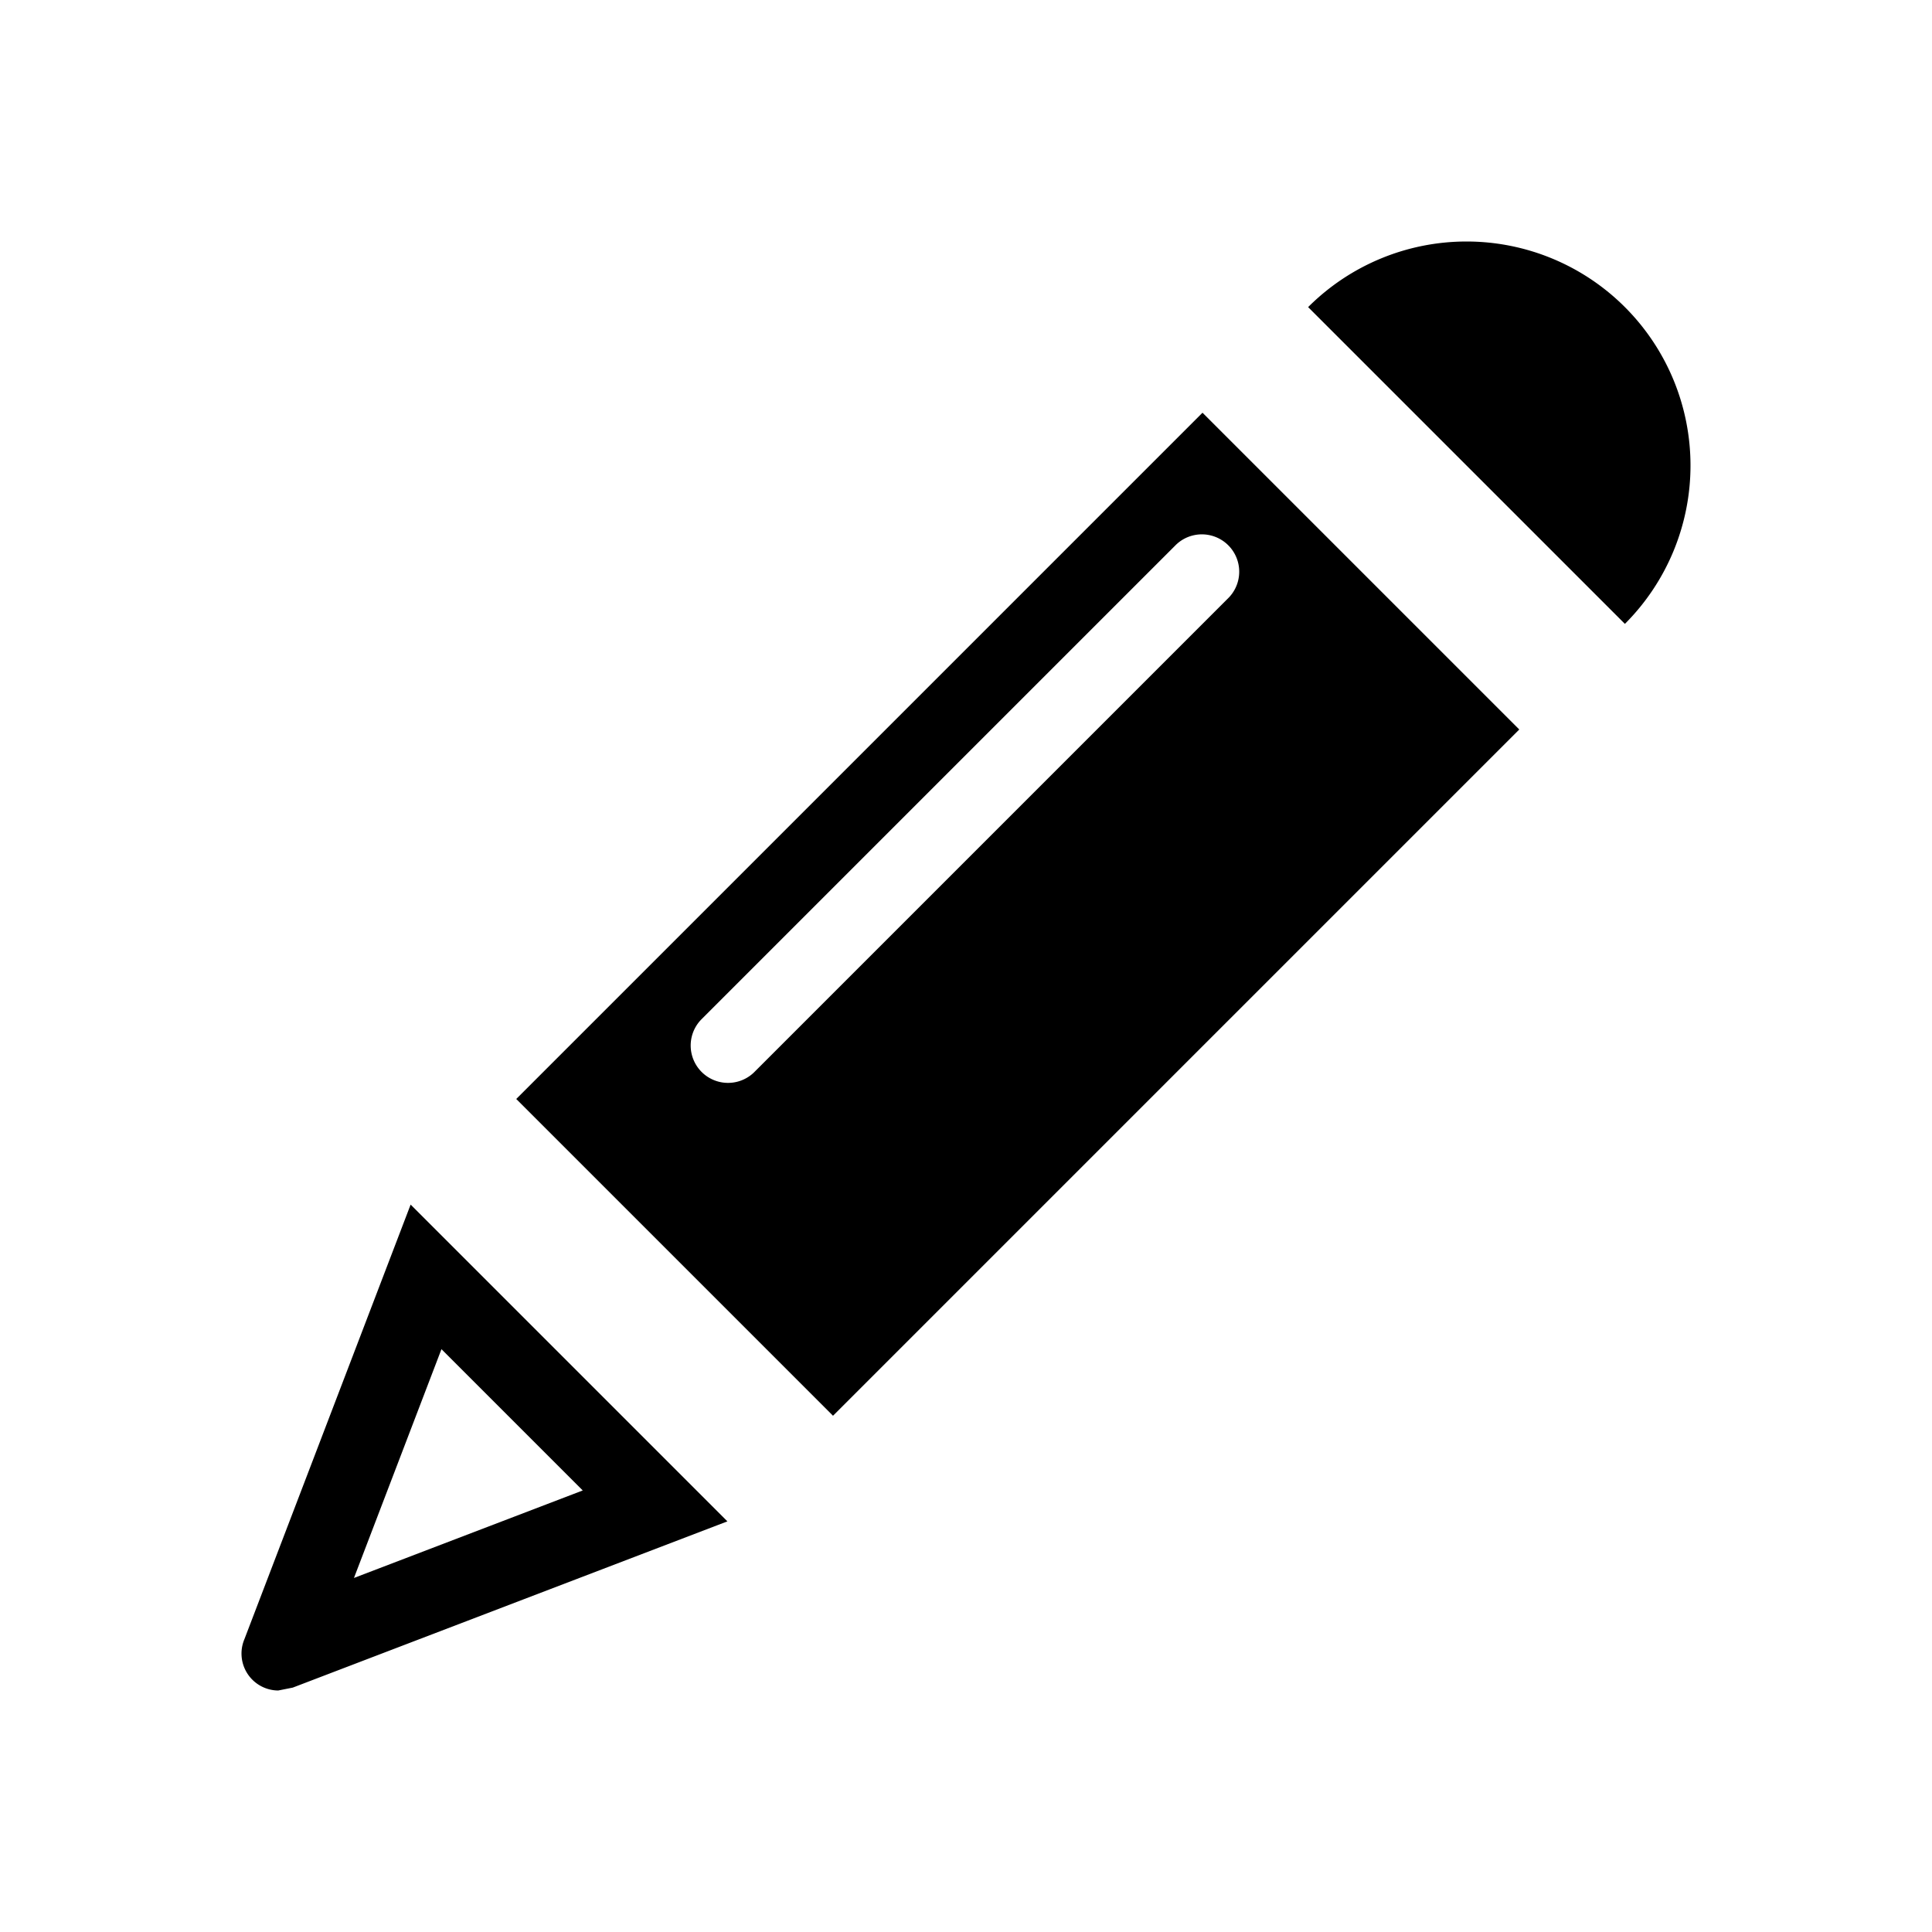 <svg xmlns="http://www.w3.org/2000/svg" width="24" height="24" viewBox="0 0 24 24"><path d="M6.413 13.652l3.935 3.935 8.525-8.525-3.935-3.935-8.525 8.525zm8.853-6.23l-5.902 5.902a.464.464 0 0 1-.656-.656l5.902-5.902a.464.464 0 0 1 .656.656zM3.036 20.363a.459.459 0 0 0 .42.637l.181-.036 5.399-2.065-3.935-3.935-2.065 5.399zm4.203-1.848l-2.842 1.087 1.087-2.842 1.755 1.755zM20.185 7.75L16.25 3.815a2.782 2.782 0 1 1 3.935 3.935z"/></svg>